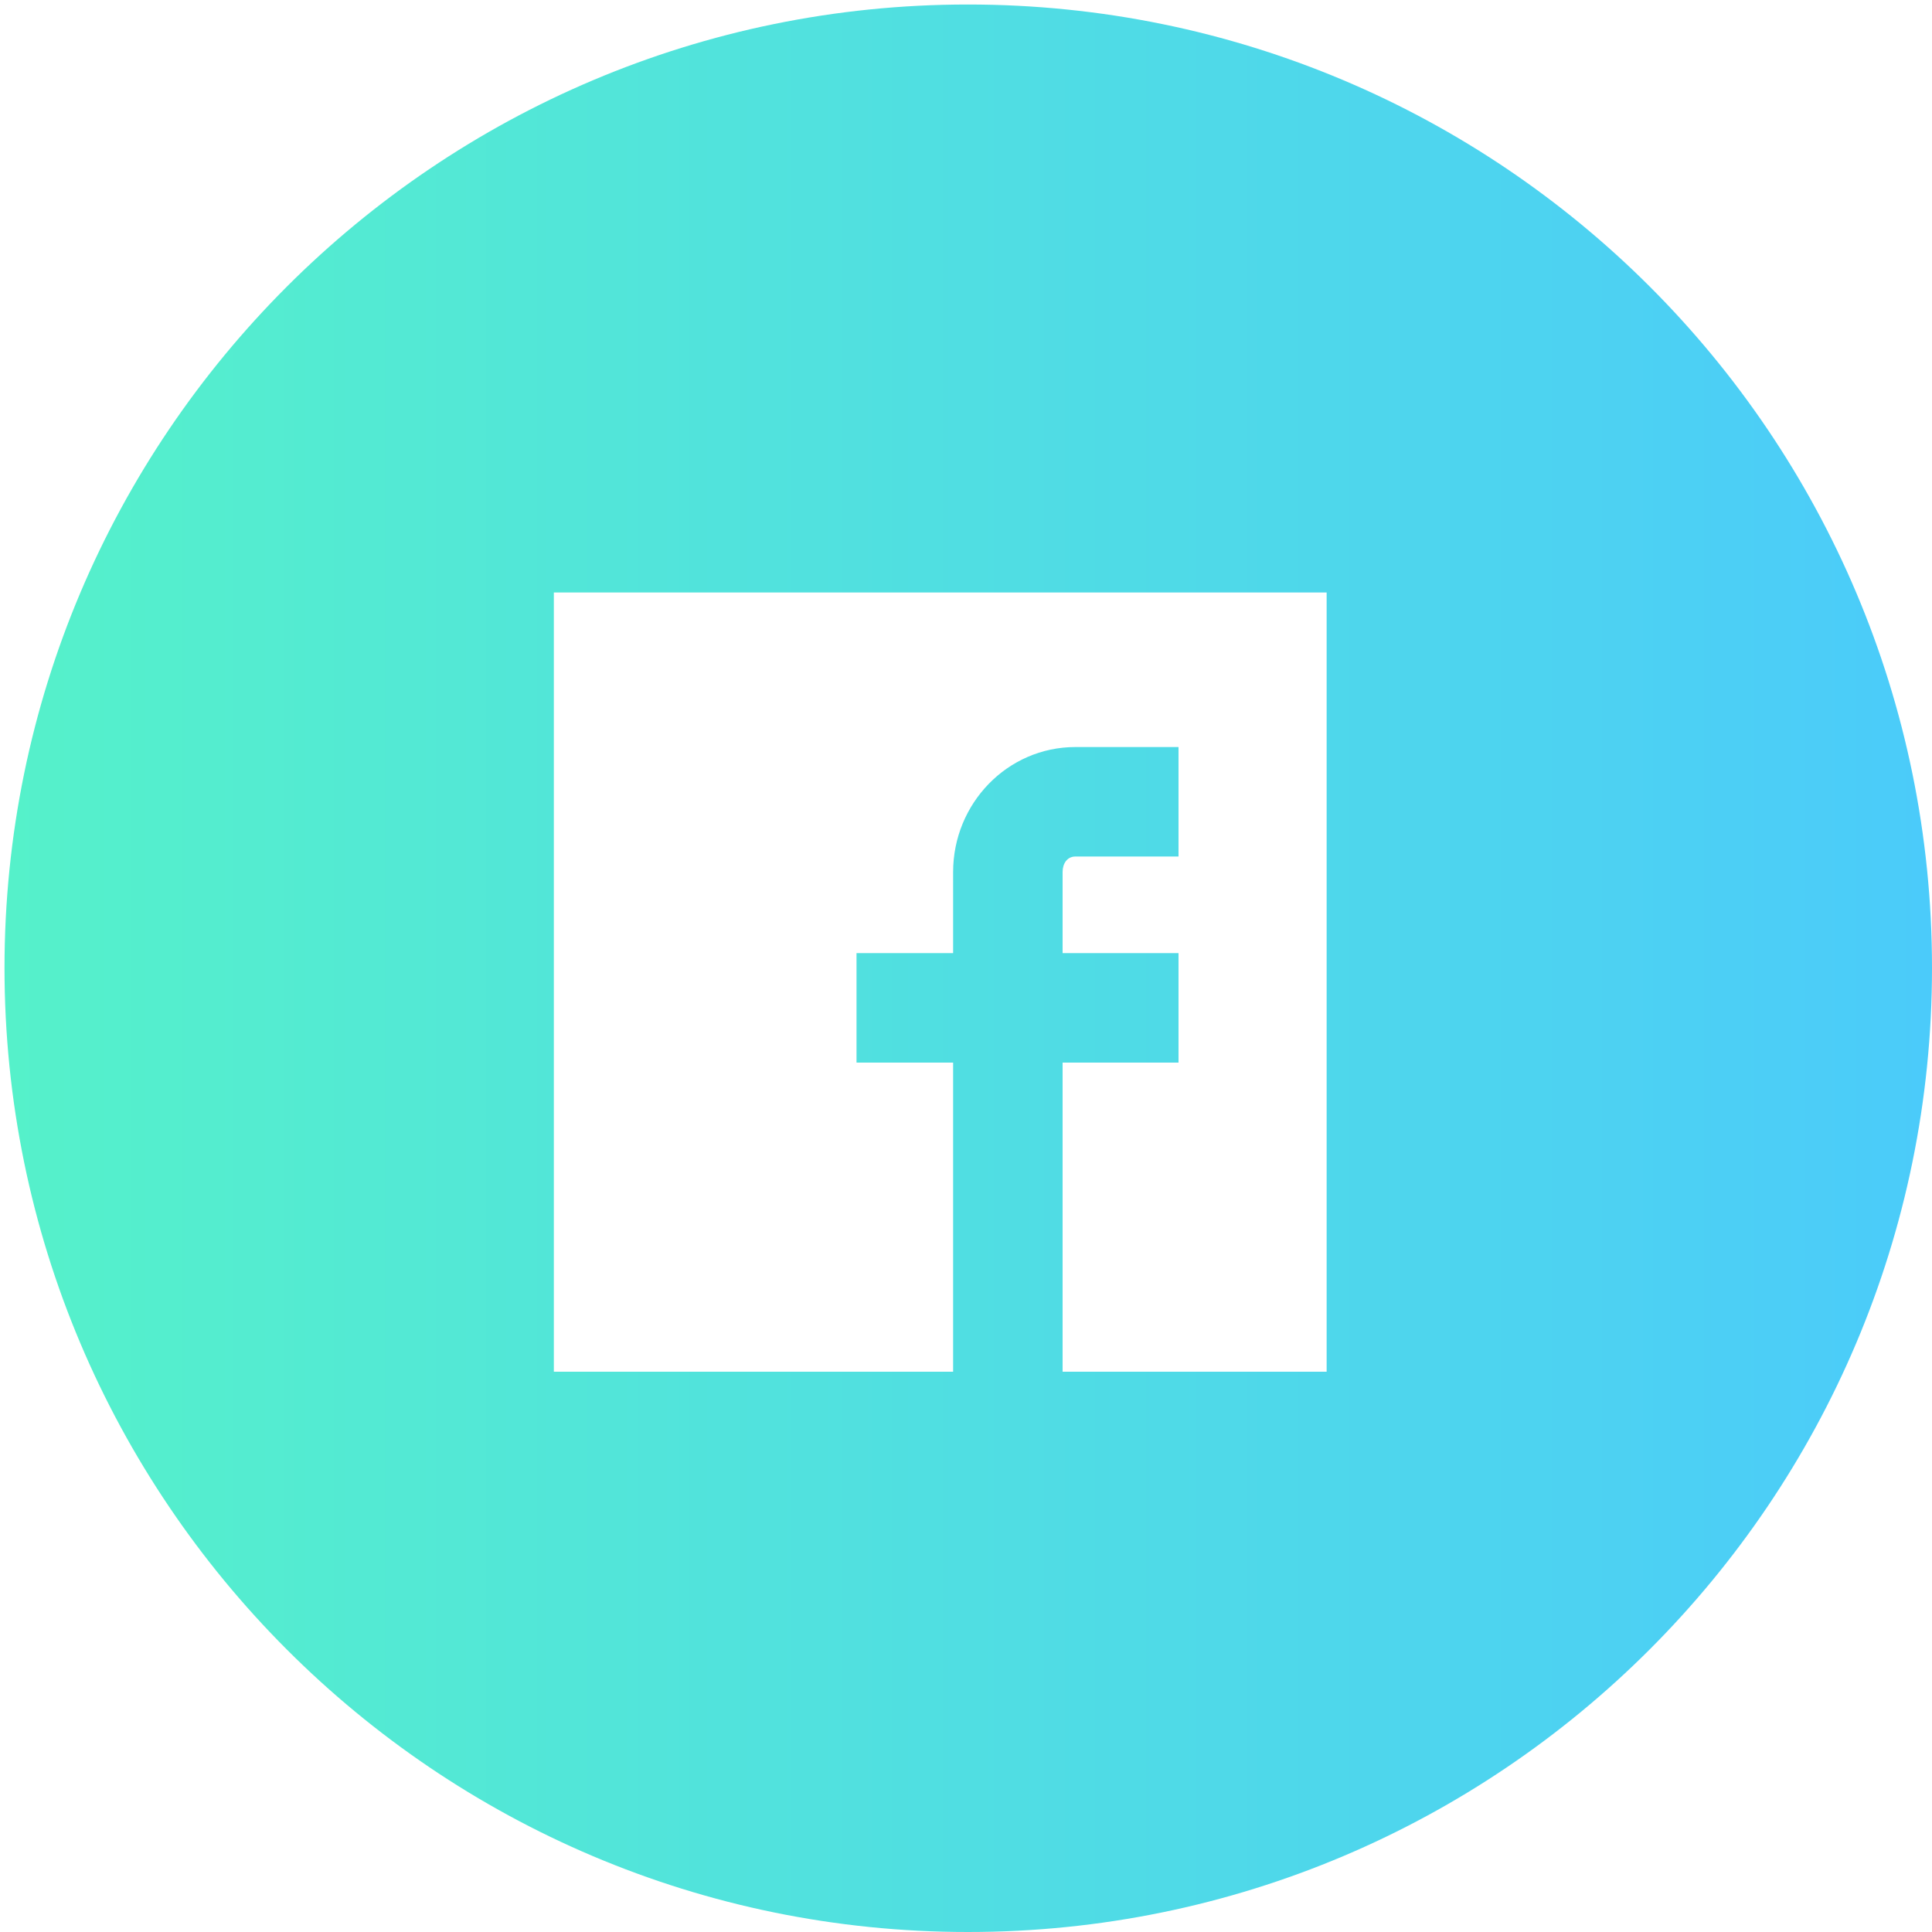 <?xml version="1.0" encoding="utf-8"?>
<!-- Generator: Adobe Illustrator 19.0.0, SVG Export Plug-In . SVG Version: 6.00 Build 0)  -->
<svg version="1.1" id="Layer_1" xmlns="http://www.w3.org/2000/svg" xmlns:xlink="http://www.w3.org/1999/xlink" x="0px" y="0px"
	 viewBox="0 0 300 300" style="enable-background:new 0 0 300 300;" xml:space="preserve">
<style type="text/css">
	.st0{fill:url(#XMLID_2_);}
</style>
<linearGradient id="XMLID_2_" gradientUnits="userSpaceOnUse" x1="0.667" y1="150.333" x2="300" y2="150.333">
	<stop  offset="0" style="stop-color:#55F1CA"/>
	<stop  offset="1" style="stop-color:#4BCBFA"/>
</linearGradient>
<path id="XMLID_6_" class="st0" d="M150.3,0.7C67.7,0.7,0.7,67.7,0.7,150.3S67.7,300,150.3,300S300,233,300,150.3S233,0.7,150.3,0.7
	z M206,213h-41v-48h18v-17h-18v-12.6c0-1.3,0.7-2.4,2-2.4h16v-17h-16c-10.6,0-19,8.8-19,19.4V148h-15v17h15v48H86V92h120V213z"/>
</svg>
